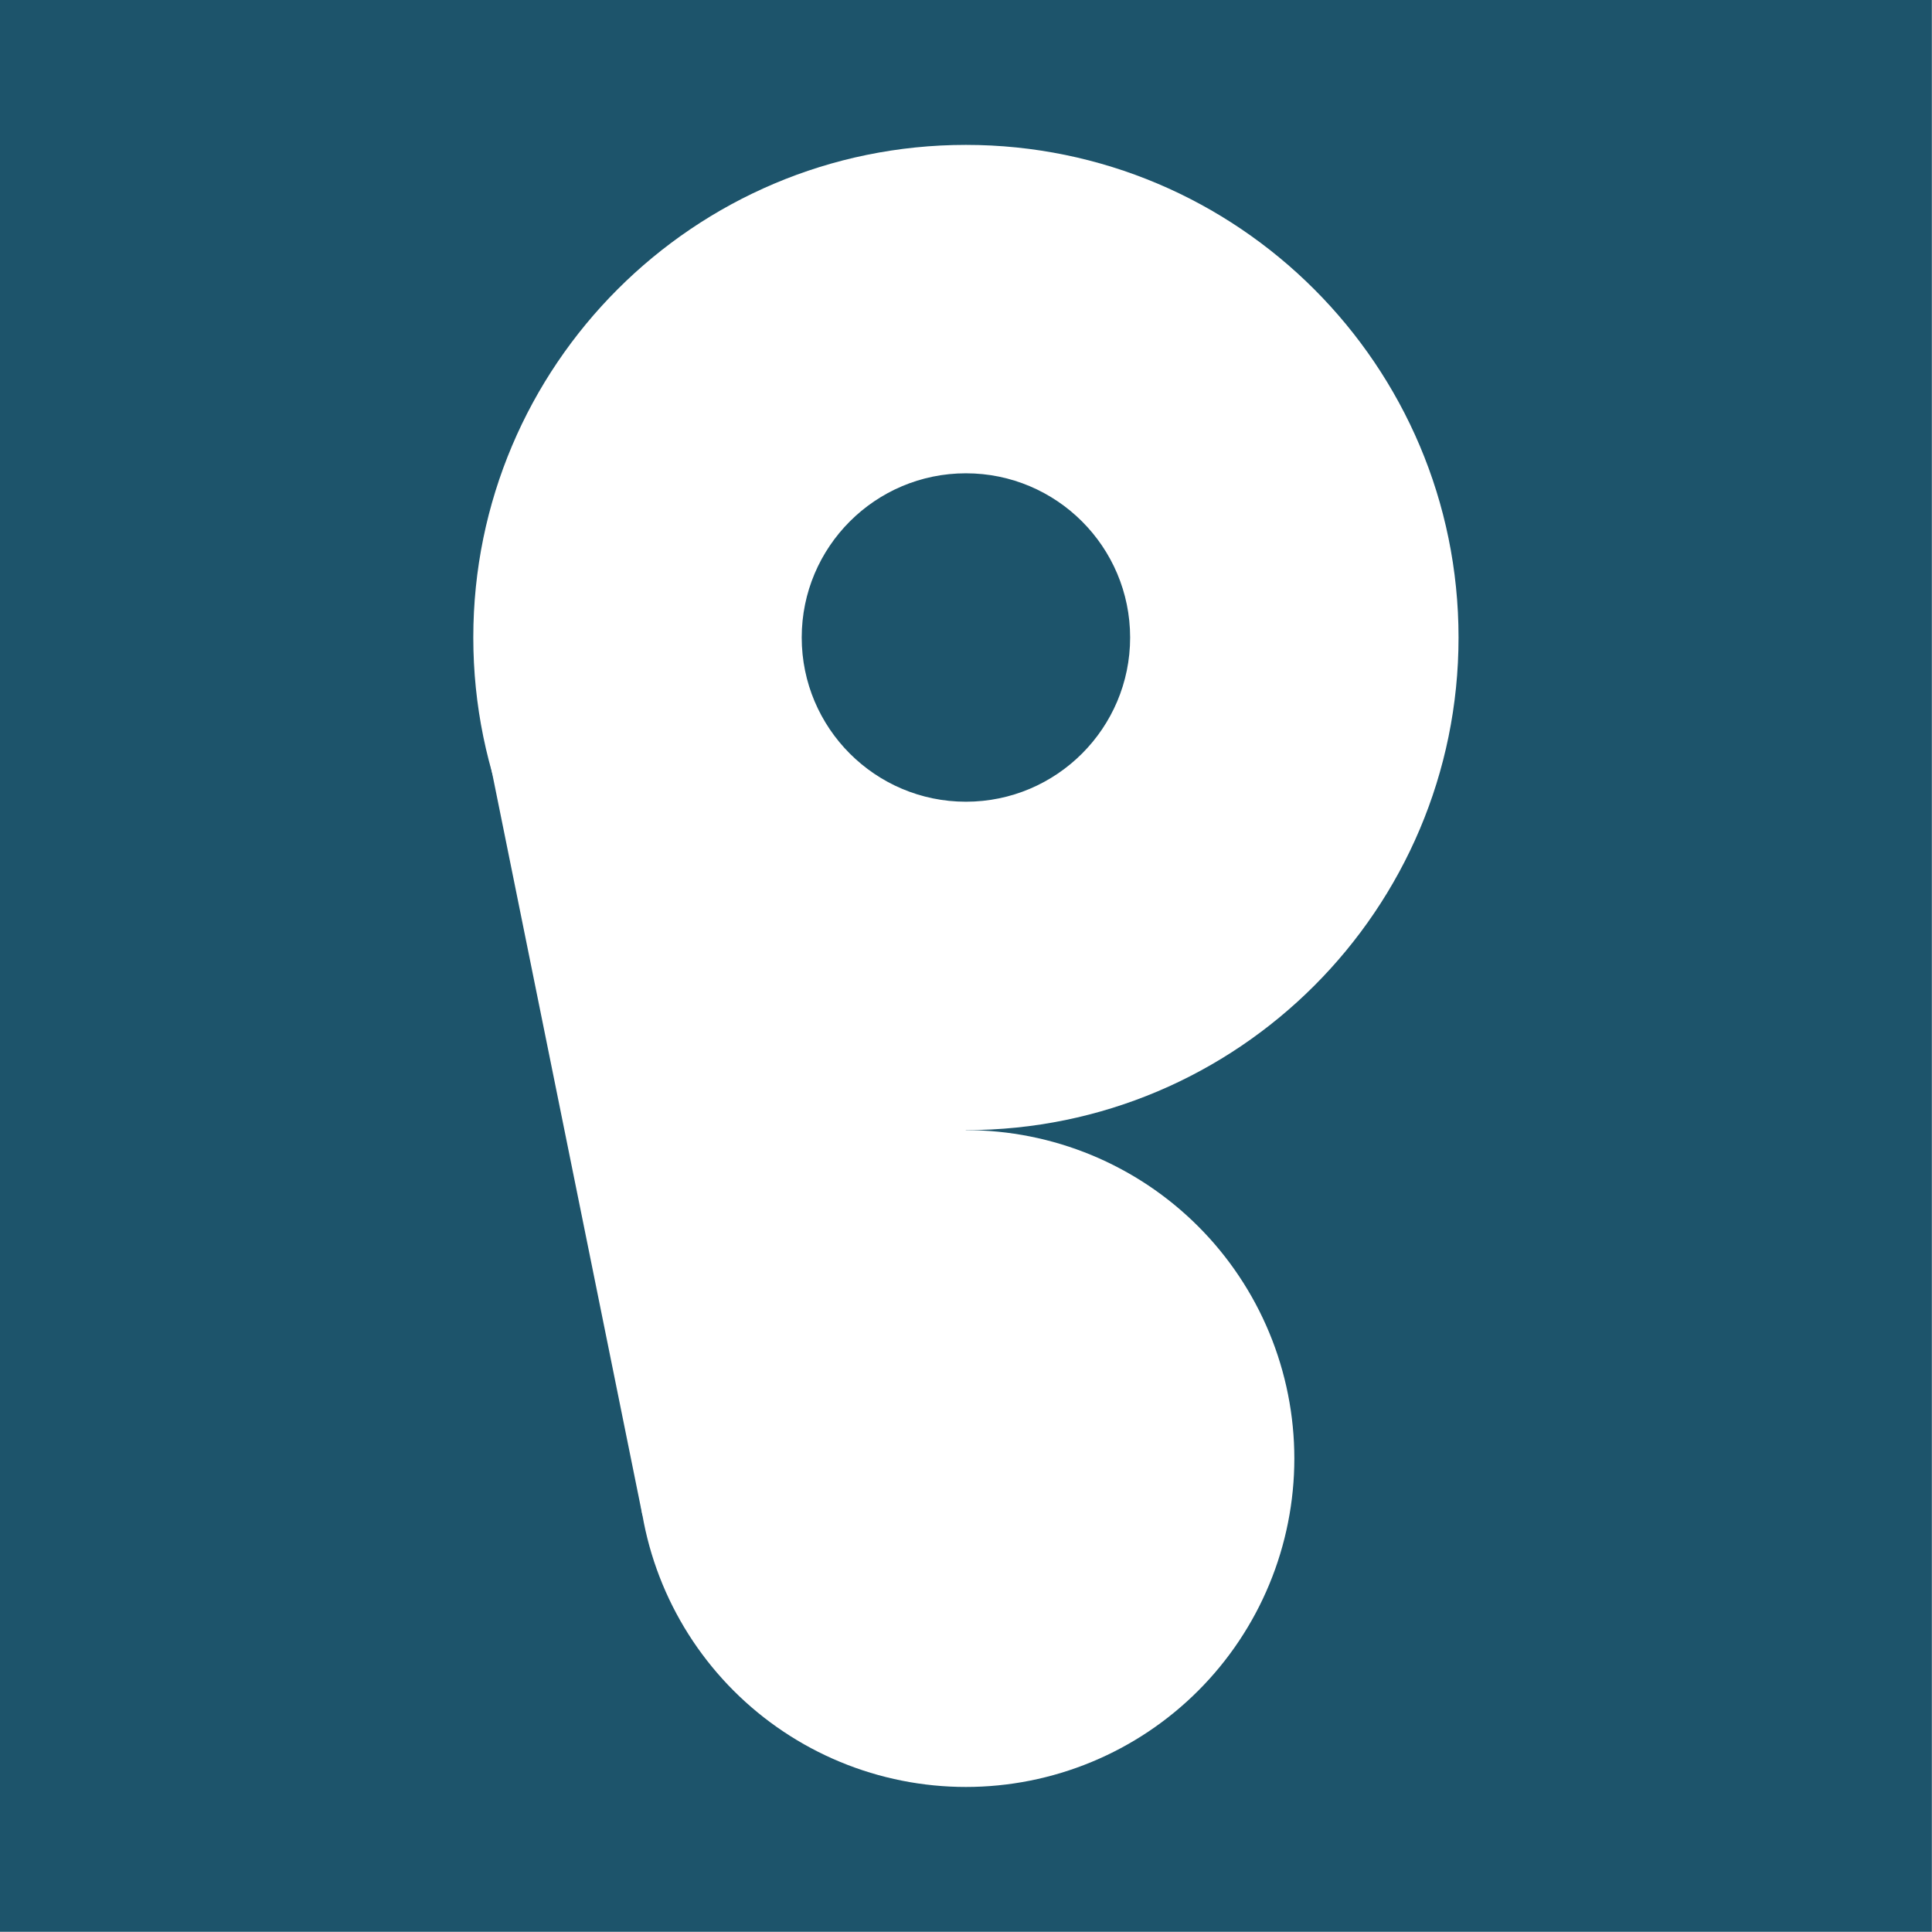 <svg xmlns="http://www.w3.org/2000/svg" xmlns:xlink="http://www.w3.org/1999/xlink" width="1000" zoomAndPan="magnify" viewBox="0 0 750 750" height="1000" preserveAspectRatio="xMidYMid meet" version="1.2"><g id="481e759839"><rect x="0" width="750" y="0" height="750" style="fill:#ffffff;fill-opacity:1;stroke:none;"/><rect x="0" width="750" y="0" height="750" style="fill:#ffffff;fill-opacity:1;stroke:none;"/><path style=" stroke:none;fill-rule:evenodd;fill:#1d546b;fill-opacity:1;" d="M 0 0 L 749.941 0 L 749.941 749.918 L 0 749.918 Z M 0 0 "/><path style=" stroke:none;fill-rule:evenodd;fill:#ffffff;fill-opacity:1;" d="M 374.969 56.246 C 480.516 56.246 566.203 141.934 566.203 247.48 C 566.203 353.027 480.516 438.715 374.969 438.715 C 269.426 438.715 183.734 353.027 183.734 247.48 C 183.734 141.934 269.426 56.246 374.969 56.246 Z M 374.969 183.734 C 339.789 183.734 311.227 212.297 311.227 247.48 C 311.227 282.66 339.789 311.227 374.969 311.227 C 410.152 311.227 438.715 282.66 438.715 247.48 C 438.715 212.297 410.152 183.734 374.969 183.734 Z M 374.969 183.734 "/><path style=" stroke:none;fill-rule:nonzero;fill:#ffffff;fill-opacity:1;" d="M 502.461 566.203 C 502.461 568.289 502.406 570.375 502.305 572.461 C 502.203 574.543 502.051 576.625 501.844 578.699 C 501.641 580.777 501.387 582.848 501.078 584.91 C 500.773 586.977 500.418 589.031 500.008 591.074 C 499.602 593.121 499.145 595.156 498.637 597.18 C 498.133 599.207 497.574 601.215 496.969 603.211 C 496.363 605.211 495.711 607.191 495.008 609.152 C 494.305 611.117 493.555 613.066 492.754 614.992 C 491.957 616.918 491.109 618.828 490.219 620.715 C 489.328 622.598 488.391 624.461 487.406 626.301 C 486.422 628.141 485.395 629.957 484.32 631.746 C 483.25 633.535 482.133 635.297 480.973 637.035 C 479.812 638.77 478.613 640.473 477.371 642.148 C 476.129 643.824 474.844 645.469 473.52 647.082 C 472.195 648.695 470.836 650.273 469.434 651.82 C 468.031 653.367 466.594 654.879 465.117 656.352 C 463.645 657.828 462.133 659.266 460.586 660.668 C 459.039 662.07 457.461 663.43 455.848 664.754 C 454.234 666.078 452.59 667.363 450.914 668.605 C 449.238 669.848 447.535 671.047 445.801 672.207 C 444.062 673.367 442.301 674.484 440.512 675.555 C 438.723 676.629 436.906 677.656 435.066 678.641 C 433.227 679.625 431.363 680.562 429.477 681.453 C 427.594 682.344 425.684 683.191 423.758 683.988 C 421.828 684.789 419.883 685.539 417.918 686.242 C 415.953 686.945 413.973 687.598 411.977 688.203 C 409.98 688.809 407.973 689.367 405.945 689.871 C 403.922 690.379 401.887 690.836 399.84 691.242 C 397.797 691.652 395.738 692.008 393.676 692.312 C 391.613 692.621 389.543 692.875 387.465 693.078 C 385.391 693.285 383.309 693.438 381.227 693.539 C 379.141 693.645 377.055 693.695 374.969 693.695 C 372.883 693.695 370.797 693.645 368.715 693.539 C 366.629 693.438 364.551 693.285 362.473 693.078 C 360.398 692.875 358.328 692.621 356.262 692.312 C 354.199 692.008 352.145 691.652 350.098 691.242 C 348.051 690.836 346.016 690.379 343.992 689.871 C 341.969 689.367 339.957 688.809 337.961 688.203 C 335.965 687.598 333.984 686.945 332.02 686.242 C 330.055 685.539 328.109 684.789 326.18 683.988 C 324.254 683.191 322.348 682.344 320.461 681.453 C 318.574 680.562 316.711 679.625 314.871 678.641 C 313.031 677.656 311.215 676.629 309.426 675.555 C 307.637 674.484 305.875 673.367 304.141 672.207 C 302.406 671.047 300.699 669.848 299.023 668.605 C 297.348 667.363 295.703 666.078 294.09 664.754 C 292.477 663.43 290.898 662.07 289.352 660.668 C 287.805 659.266 286.297 657.828 284.82 656.352 C 283.344 654.879 281.906 653.367 280.504 651.82 C 279.105 650.273 277.742 648.695 276.418 647.082 C 275.094 645.469 273.812 643.824 272.57 642.148 C 271.324 640.473 270.125 638.77 268.965 637.035 C 267.805 635.297 266.691 633.535 265.617 631.746 C 264.547 629.957 263.516 628.141 262.535 626.301 C 261.551 624.461 260.613 622.598 259.719 620.711 C 258.828 618.828 257.984 616.918 257.184 614.992 C 256.387 613.066 255.637 611.117 254.934 609.152 C 254.23 607.191 253.574 605.211 252.969 603.211 C 252.363 601.215 251.809 599.207 251.301 597.18 C 250.793 595.156 250.336 593.121 249.93 591.074 C 249.523 589.031 249.164 586.973 248.859 584.91 C 248.555 582.848 248.297 580.777 248.094 578.699 C 247.891 576.625 247.734 574.543 247.633 572.461 C 247.531 570.375 247.48 568.289 247.48 566.203 C 247.48 564.117 247.531 562.031 247.633 559.949 C 247.734 557.863 247.891 555.785 248.094 553.707 C 248.297 551.633 248.555 549.562 248.859 547.496 C 249.164 545.434 249.523 543.379 249.93 541.332 C 250.336 539.285 250.793 537.25 251.301 535.227 C 251.809 533.203 252.363 531.191 252.969 529.195 C 253.574 527.199 254.23 525.219 254.934 523.254 C 255.637 521.289 256.387 519.344 257.184 517.414 C 257.984 515.488 258.828 513.582 259.719 511.695 C 260.613 509.809 261.551 507.945 262.535 506.105 C 263.516 504.266 264.547 502.449 265.617 500.66 C 266.691 498.871 267.805 497.109 268.965 495.375 C 270.125 493.641 271.324 491.934 272.57 490.258 C 273.812 488.582 275.094 486.938 276.418 485.324 C 277.742 483.711 279.105 482.133 280.504 480.586 C 281.906 479.043 283.344 477.531 284.82 476.055 C 286.297 474.578 287.805 473.141 289.352 471.742 C 290.898 470.34 292.477 468.977 294.09 467.652 C 295.703 466.328 297.348 465.047 299.023 463.805 C 300.699 462.559 302.406 461.359 304.141 460.199 C 305.875 459.039 307.637 457.926 309.426 456.852 C 311.215 455.781 313.031 454.75 314.871 453.77 C 316.711 452.785 318.574 451.848 320.461 450.953 C 322.348 450.062 324.254 449.219 326.18 448.418 C 328.109 447.621 330.055 446.871 332.02 446.168 C 333.984 445.465 335.965 444.809 337.961 444.203 C 339.957 443.598 341.969 443.043 343.992 442.535 C 346.016 442.027 348.051 441.57 350.098 441.164 C 352.145 440.758 354.199 440.402 356.262 440.094 C 358.328 439.789 360.398 439.531 362.473 439.328 C 364.551 439.125 366.629 438.969 368.715 438.867 C 370.797 438.766 372.883 438.715 374.969 438.715 C 377.055 438.715 379.141 438.766 381.227 438.867 C 383.309 438.969 385.391 439.125 387.465 439.328 C 389.543 439.531 391.613 439.789 393.676 440.094 C 395.738 440.402 397.797 440.758 399.84 441.164 C 401.887 441.57 403.922 442.027 405.945 442.535 C 407.973 443.043 409.98 443.598 411.977 444.203 C 413.973 444.809 415.953 445.465 417.918 446.168 C 419.883 446.871 421.828 447.621 423.758 448.418 C 425.684 449.219 427.594 450.062 429.477 450.953 C 431.363 451.848 433.227 452.785 435.066 453.77 C 436.906 454.75 438.723 455.781 440.512 456.852 C 442.301 457.926 444.062 459.039 445.801 460.199 C 447.535 461.359 449.238 462.559 450.914 463.805 C 452.59 465.047 454.234 466.328 455.848 467.652 C 457.461 468.977 459.039 470.34 460.586 471.742 C 462.133 473.141 463.645 474.578 465.117 476.055 C 466.594 477.531 468.031 479.043 469.434 480.586 C 470.836 482.133 472.195 483.711 473.52 485.324 C 474.844 486.938 476.129 488.582 477.371 490.258 C 478.613 491.934 479.812 493.641 480.973 495.375 C 482.133 497.109 483.25 498.871 484.32 500.66 C 485.395 502.449 486.422 504.266 487.406 506.105 C 488.391 507.945 489.328 509.809 490.219 511.695 C 491.109 513.582 491.957 515.488 492.754 517.414 C 493.555 519.344 494.305 521.289 495.008 523.254 C 495.711 525.219 496.363 527.199 496.969 529.195 C 497.574 531.191 498.133 533.203 498.637 535.227 C 499.145 537.25 499.602 539.285 500.008 541.332 C 500.418 543.379 500.773 545.434 501.078 547.496 C 501.387 549.562 501.641 551.633 501.844 553.707 C 502.051 555.785 502.203 557.863 502.305 559.949 C 502.406 562.031 502.461 564.117 502.461 566.203 Z M 502.461 566.203 "/><path style=" stroke:none;fill-rule:evenodd;fill:#ffffff;fill-opacity:1;" d="M 249.418 588.387 L 374.984 438.719 L 186.199 276.164 Z M 249.418 588.387 "/></g></svg>